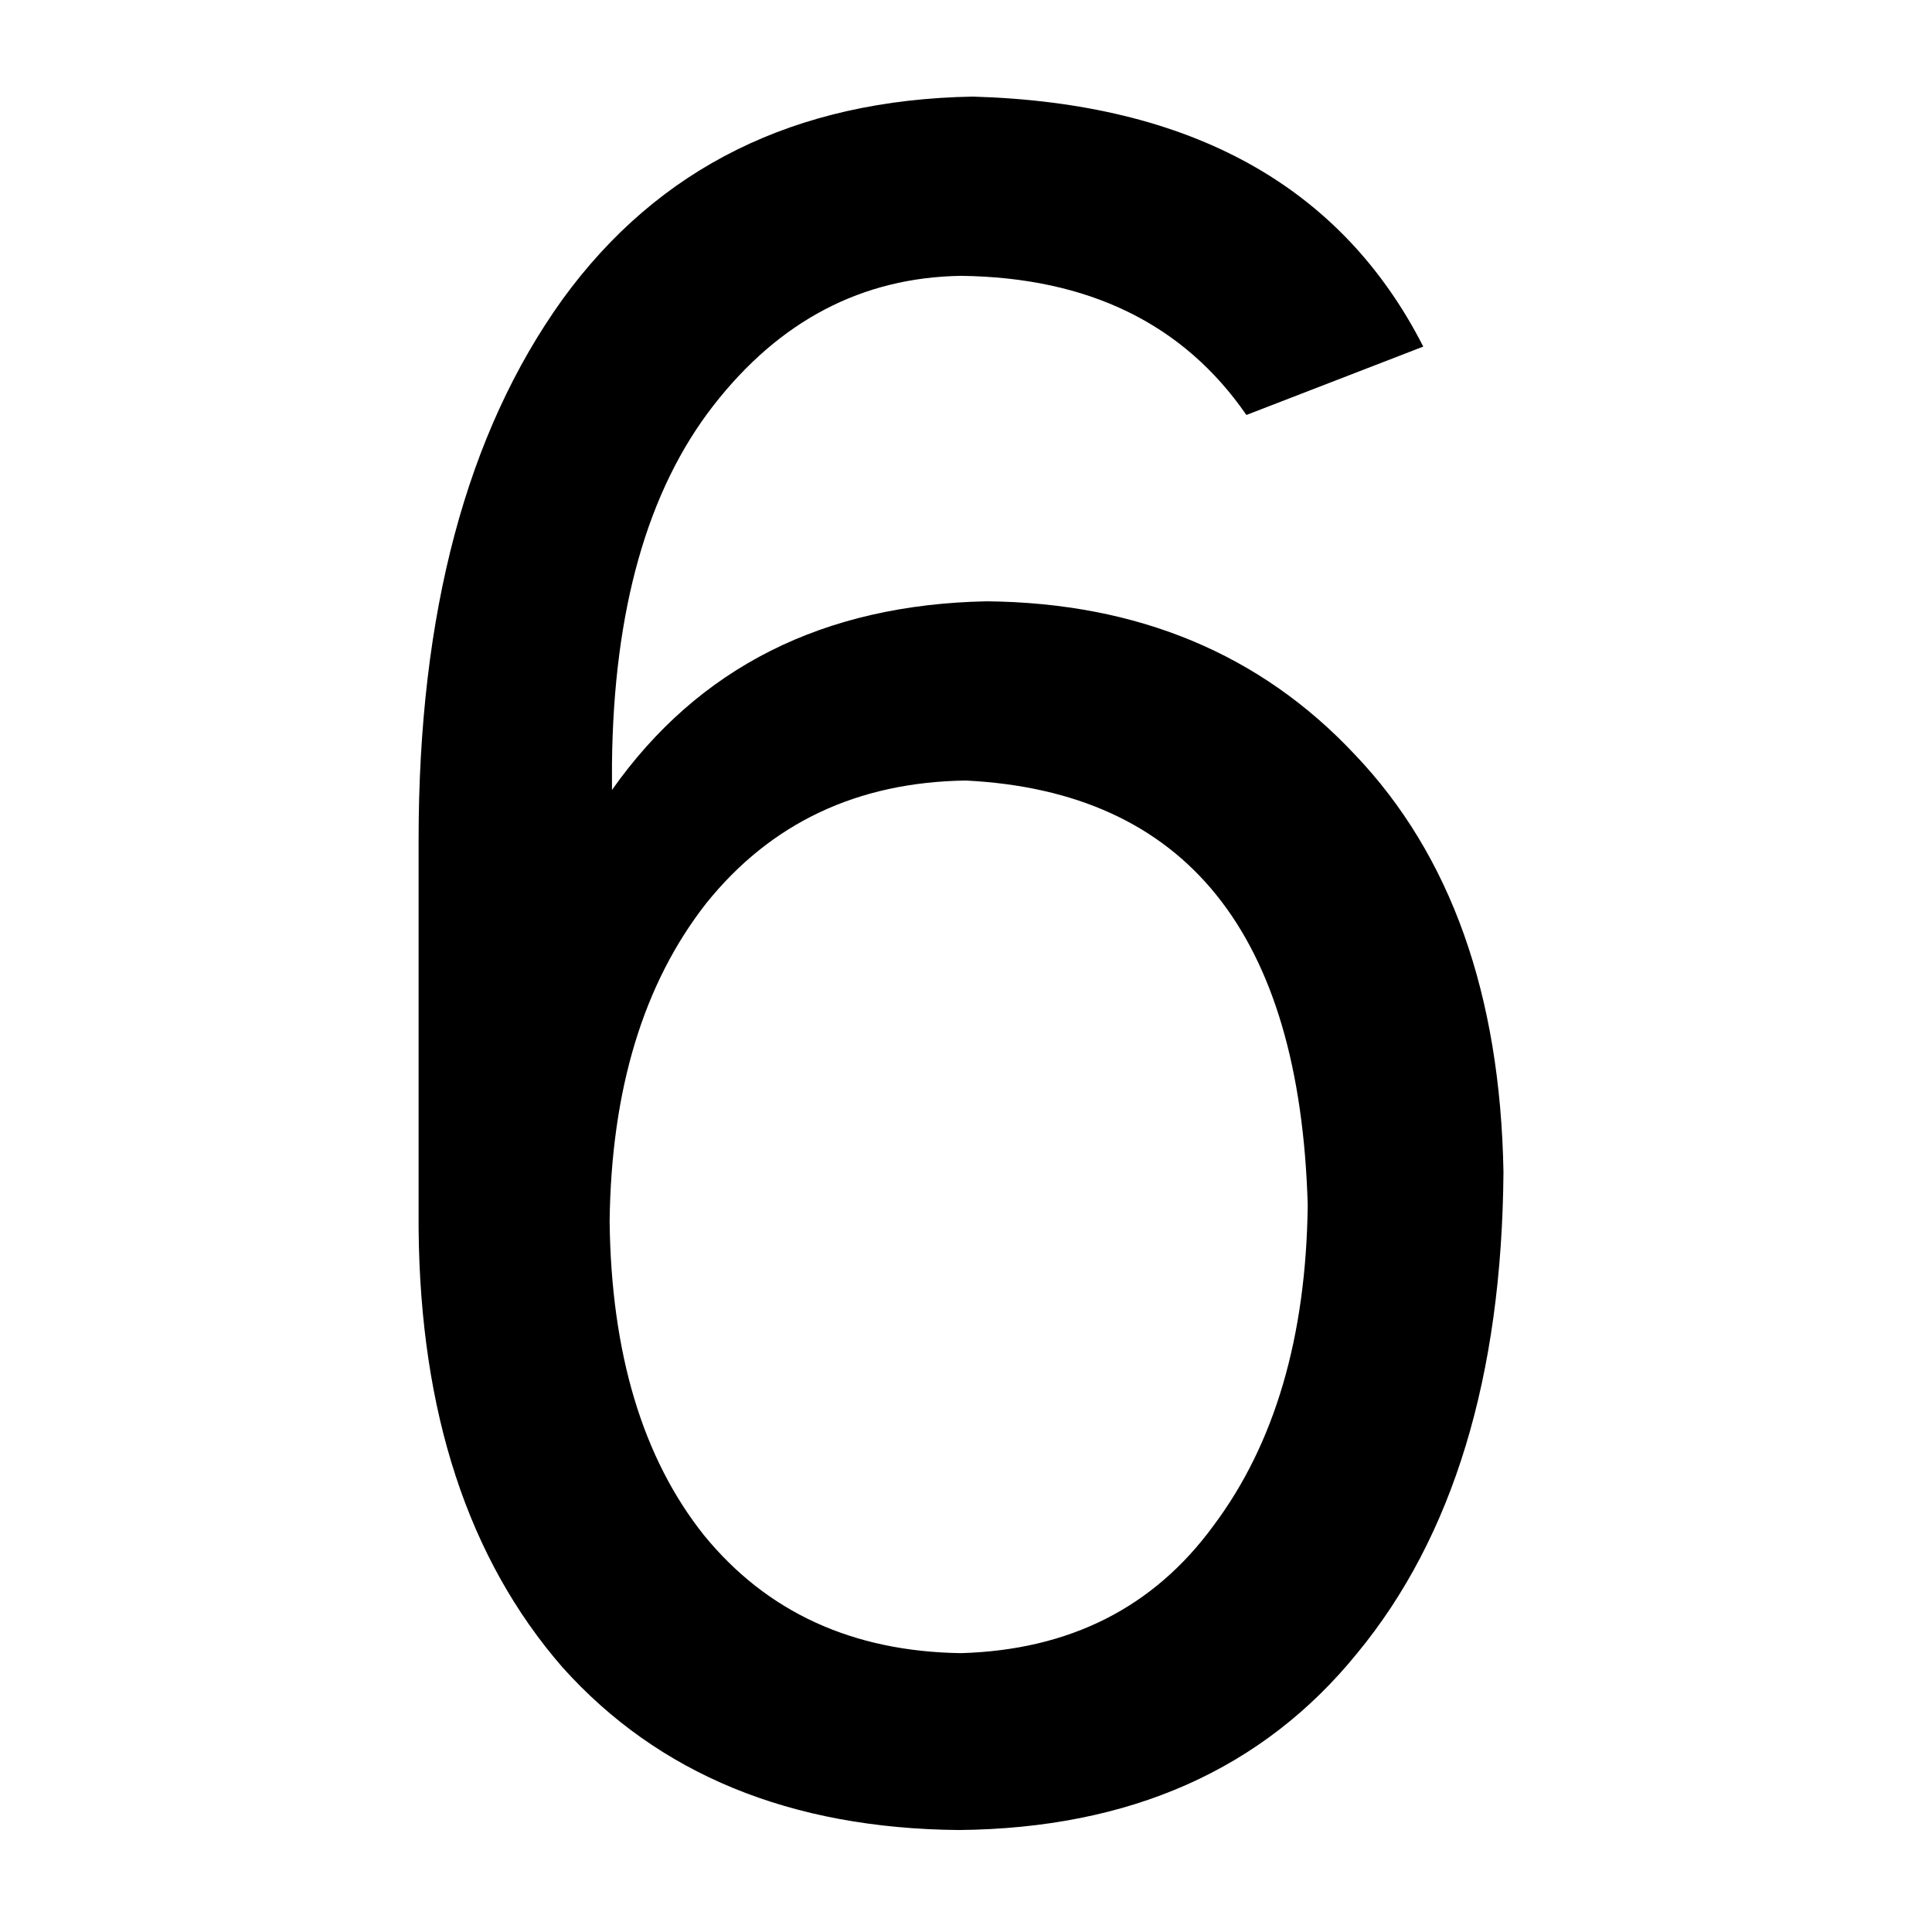 <svg xmlns="http://www.w3.org/2000/svg" viewBox="0 0 120 120"><path fill-rule="evenodd" d="M93.383 72.797c-.098 12.695-3.125 22.656-9.082 29.883-5.86 7.226-14.111 10.888-24.756 10.986-10.45-.098-18.652-3.467-24.61-10.107-5.859-6.739-8.837-15.82-8.935-27.246v-24.17c0-14.063 2.978-25.245 8.936-33.545C40.893 10.394 49.389 6.195 60.424 6c13.574.39 22.9 5.566 27.978 15.527l-10.986 4.248c-3.906-5.664-9.814-8.545-17.725-8.642-6.152.097-11.279 2.783-15.38 8.056-4.102 5.274-6.202 12.696-6.3 22.266v1.611c5.372-7.617 13.135-11.523 23.292-11.718 9.375.097 16.992 3.271 22.851 9.521 5.957 6.25 9.033 14.893 9.229 25.928zm-12.158 2.05c-.489-16.894-7.569-25.683-21.24-26.367-6.739.098-12.11 2.637-16.114 7.618-3.906 4.98-5.908 11.572-6.006 19.775.098 8.203 2.051 14.697 5.86 19.482 3.906 4.786 9.228 7.227 15.966 7.325 6.739-.196 11.963-2.832 15.674-7.91 3.809-5.079 5.762-11.72 5.86-19.922z"/></svg>
